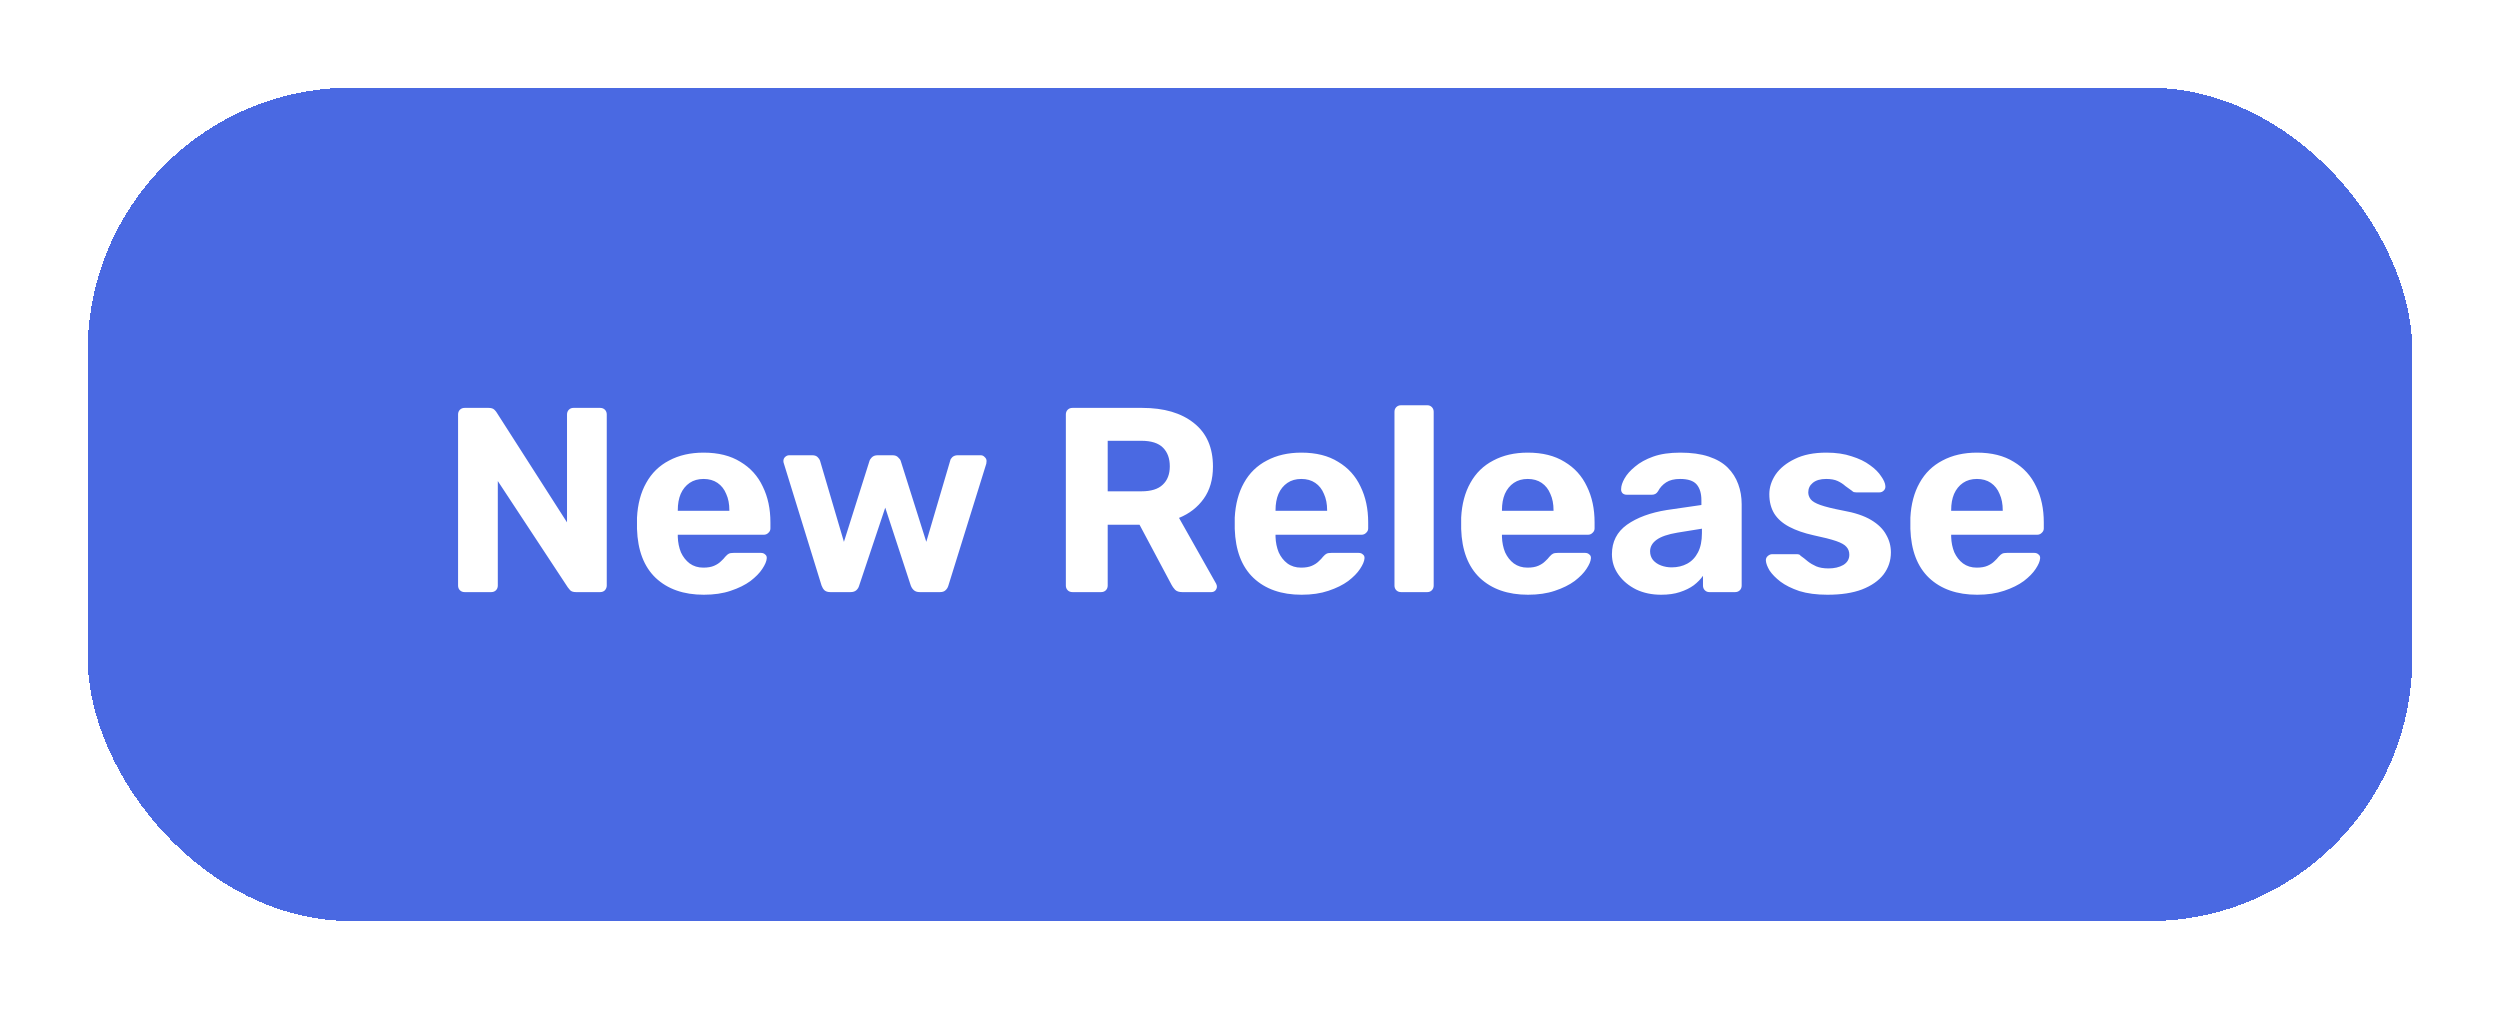 <svg width="114" height="46" viewBox="0 0 114 46" fill="none" xmlns="http://www.w3.org/2000/svg">
<g filter="url(#filter0_d_86_762)">
<rect x="4" width="106" height="38" rx="12" fill="#4A69E2" shape-rendering="crispEdges"/>
<path d="M21.188 23C21.1 23 21.028 22.972 20.972 22.916C20.916 22.86 20.888 22.788 20.888 22.7V14.9C20.888 14.812 20.916 14.74 20.972 14.684C21.028 14.628 21.1 14.6 21.188 14.6H22.28C22.4 14.6 22.488 14.628 22.544 14.684C22.6 14.74 22.636 14.784 22.652 14.816L25.856 19.82V14.9C25.856 14.812 25.884 14.74 25.94 14.684C25.996 14.628 26.064 14.6 26.144 14.6H27.368C27.456 14.6 27.528 14.628 27.584 14.684C27.64 14.74 27.668 14.812 27.668 14.9V22.7C27.668 22.78 27.64 22.852 27.584 22.916C27.528 22.972 27.456 23 27.368 23H26.264C26.144 23 26.056 22.972 26 22.916C25.952 22.852 25.916 22.808 25.892 22.784L22.7 17.936V22.7C22.7 22.788 22.672 22.86 22.616 22.916C22.56 22.972 22.488 23 22.4 23H21.188ZM32.095 23.12C31.175 23.12 30.443 22.864 29.899 22.352C29.363 21.84 29.079 21.096 29.047 20.12C29.047 20.056 29.047 19.972 29.047 19.868C29.047 19.756 29.047 19.668 29.047 19.604C29.079 18.988 29.219 18.46 29.467 18.02C29.715 17.572 30.063 17.232 30.511 17C30.959 16.76 31.483 16.64 32.083 16.64C32.755 16.64 33.315 16.78 33.763 17.06C34.219 17.332 34.559 17.708 34.783 18.188C35.015 18.66 35.131 19.204 35.131 19.82V20.096C35.131 20.176 35.099 20.244 35.035 20.3C34.979 20.356 34.911 20.384 34.831 20.384H30.907C30.907 20.392 30.907 20.408 30.907 20.432C30.907 20.448 30.907 20.464 30.907 20.48C30.915 20.736 30.963 20.972 31.051 21.188C31.147 21.396 31.279 21.564 31.447 21.692C31.623 21.82 31.831 21.884 32.071 21.884C32.271 21.884 32.435 21.856 32.563 21.8C32.691 21.744 32.795 21.676 32.875 21.596C32.963 21.516 33.027 21.448 33.067 21.392C33.139 21.312 33.195 21.264 33.235 21.248C33.283 21.224 33.355 21.212 33.451 21.212H34.699C34.779 21.212 34.843 21.236 34.891 21.284C34.947 21.324 34.971 21.384 34.963 21.464C34.955 21.592 34.887 21.752 34.759 21.944C34.639 22.128 34.459 22.312 34.219 22.496C33.979 22.672 33.679 22.82 33.319 22.94C32.967 23.06 32.559 23.12 32.095 23.12ZM30.907 19.292H33.259V19.268C33.259 18.98 33.211 18.732 33.115 18.524C33.027 18.308 32.895 18.14 32.719 18.02C32.543 17.9 32.331 17.84 32.083 17.84C31.835 17.84 31.623 17.9 31.447 18.02C31.271 18.14 31.135 18.308 31.039 18.524C30.951 18.732 30.907 18.98 30.907 19.268V19.292ZM37.859 23C37.747 23 37.659 22.972 37.595 22.916C37.539 22.86 37.495 22.788 37.463 22.7L35.747 17.144C35.731 17.104 35.723 17.064 35.723 17.024C35.723 16.952 35.747 16.892 35.795 16.844C35.851 16.788 35.915 16.76 35.987 16.76H37.043C37.147 16.76 37.227 16.788 37.283 16.844C37.339 16.9 37.375 16.952 37.391 17L38.483 20.708L39.647 17.024C39.663 16.968 39.699 16.912 39.755 16.856C39.819 16.792 39.907 16.76 40.019 16.76H40.703C40.815 16.76 40.899 16.792 40.955 16.856C41.019 16.912 41.059 16.968 41.075 17.024L42.239 20.708L43.331 17C43.339 16.952 43.371 16.9 43.427 16.844C43.491 16.788 43.571 16.76 43.667 16.76H44.723C44.795 16.76 44.855 16.788 44.903 16.844C44.959 16.892 44.987 16.952 44.987 17.024C44.987 17.064 44.983 17.104 44.975 17.144L43.247 22.7C43.223 22.788 43.179 22.86 43.115 22.916C43.059 22.972 42.975 23 42.863 23H41.939C41.827 23 41.739 22.972 41.675 22.916C41.611 22.86 41.563 22.788 41.531 22.7L40.367 19.148L39.179 22.7C39.155 22.788 39.111 22.86 39.047 22.916C38.983 22.972 38.895 23 38.783 23L37.859 23ZM48.903 23C48.815 23 48.743 22.972 48.687 22.916C48.631 22.86 48.603 22.788 48.603 22.7V14.9C48.603 14.812 48.631 14.74 48.687 14.684C48.743 14.628 48.815 14.6 48.903 14.6L52.083 14.6C53.083 14.6 53.871 14.832 54.447 15.296C55.023 15.752 55.311 16.412 55.311 17.276C55.311 17.86 55.171 18.348 54.891 18.74C54.611 19.132 54.235 19.424 53.763 19.616L55.455 22.616C55.479 22.664 55.491 22.708 55.491 22.748C55.491 22.812 55.467 22.872 55.419 22.928C55.371 22.976 55.311 23 55.239 23H53.907C53.763 23 53.655 22.964 53.583 22.892C53.511 22.812 53.459 22.74 53.427 22.676L51.963 19.928H50.511V22.7C50.511 22.788 50.483 22.86 50.427 22.916C50.371 22.972 50.299 23 50.211 23L48.903 23ZM50.511 18.404H52.047C52.487 18.404 52.811 18.304 53.019 18.104C53.235 17.904 53.343 17.624 53.343 17.264C53.343 16.904 53.239 16.62 53.031 16.412C52.823 16.204 52.495 16.1 52.047 16.1H50.511V18.404ZM59.352 23.12C58.432 23.12 57.7 22.864 57.157 22.352C56.62 21.84 56.337 21.096 56.304 20.12C56.304 20.056 56.304 19.972 56.304 19.868C56.304 19.756 56.304 19.668 56.304 19.604C56.337 18.988 56.477 18.46 56.724 18.02C56.972 17.572 57.321 17.232 57.769 17C58.217 16.76 58.74 16.64 59.34 16.64C60.013 16.64 60.572 16.78 61.02 17.06C61.477 17.332 61.816 17.708 62.041 18.188C62.273 18.66 62.389 19.204 62.389 19.82V20.096C62.389 20.176 62.356 20.244 62.292 20.3C62.236 20.356 62.169 20.384 62.089 20.384H58.164C58.164 20.392 58.164 20.408 58.164 20.432C58.164 20.448 58.164 20.464 58.164 20.48C58.172 20.736 58.221 20.972 58.309 21.188C58.404 21.396 58.536 21.564 58.705 21.692C58.88 21.82 59.089 21.884 59.328 21.884C59.529 21.884 59.693 21.856 59.821 21.8C59.949 21.744 60.053 21.676 60.133 21.596C60.221 21.516 60.285 21.448 60.325 21.392C60.397 21.312 60.453 21.264 60.492 21.248C60.541 21.224 60.612 21.212 60.709 21.212H61.956C62.036 21.212 62.1 21.236 62.148 21.284C62.205 21.324 62.228 21.384 62.221 21.464C62.212 21.592 62.145 21.752 62.017 21.944C61.897 22.128 61.717 22.312 61.477 22.496C61.236 22.672 60.937 22.82 60.577 22.94C60.224 23.06 59.816 23.12 59.352 23.12ZM58.164 19.292H60.517V19.268C60.517 18.98 60.468 18.732 60.373 18.524C60.285 18.308 60.153 18.14 59.977 18.02C59.8 17.9 59.589 17.84 59.34 17.84C59.093 17.84 58.88 17.9 58.705 18.02C58.529 18.14 58.392 18.308 58.297 18.524C58.209 18.732 58.164 18.98 58.164 19.268V19.292ZM63.888 23C63.8 23 63.728 22.972 63.672 22.916C63.616 22.86 63.588 22.788 63.588 22.7V14.78C63.588 14.692 63.616 14.62 63.672 14.564C63.728 14.508 63.8 14.48 63.888 14.48H65.088C65.168 14.48 65.236 14.508 65.292 14.564C65.348 14.62 65.376 14.692 65.376 14.78V22.7C65.376 22.788 65.348 22.86 65.292 22.916C65.236 22.972 65.168 23 65.088 23H63.888ZM69.677 23.12C68.757 23.12 68.025 22.864 67.481 22.352C66.945 21.84 66.661 21.096 66.629 20.12C66.629 20.056 66.629 19.972 66.629 19.868C66.629 19.756 66.629 19.668 66.629 19.604C66.661 18.988 66.801 18.46 67.049 18.02C67.297 17.572 67.645 17.232 68.093 17C68.541 16.76 69.065 16.64 69.665 16.64C70.337 16.64 70.897 16.78 71.345 17.06C71.801 17.332 72.141 17.708 72.365 18.188C72.597 18.66 72.713 19.204 72.713 19.82V20.096C72.713 20.176 72.681 20.244 72.617 20.3C72.561 20.356 72.493 20.384 72.413 20.384H68.489C68.489 20.392 68.489 20.408 68.489 20.432C68.489 20.448 68.489 20.464 68.489 20.48C68.497 20.736 68.545 20.972 68.633 21.188C68.729 21.396 68.861 21.564 69.029 21.692C69.205 21.82 69.413 21.884 69.653 21.884C69.853 21.884 70.017 21.856 70.145 21.8C70.273 21.744 70.377 21.676 70.457 21.596C70.545 21.516 70.609 21.448 70.649 21.392C70.721 21.312 70.777 21.264 70.817 21.248C70.865 21.224 70.937 21.212 71.033 21.212H72.281C72.361 21.212 72.425 21.236 72.473 21.284C72.529 21.324 72.553 21.384 72.545 21.464C72.537 21.592 72.469 21.752 72.341 21.944C72.221 22.128 72.041 22.312 71.801 22.496C71.561 22.672 71.261 22.82 70.901 22.94C70.549 23.06 70.141 23.12 69.677 23.12ZM68.489 19.292H70.841V19.268C70.841 18.98 70.793 18.732 70.697 18.524C70.609 18.308 70.477 18.14 70.301 18.02C70.125 17.9 69.913 17.84 69.665 17.84C69.417 17.84 69.205 17.9 69.029 18.02C68.853 18.14 68.717 18.308 68.621 18.524C68.533 18.732 68.489 18.98 68.489 19.268V19.292ZM75.748 23.12C75.324 23.12 74.944 23.04 74.608 22.88C74.272 22.712 74.004 22.488 73.804 22.208C73.604 21.928 73.504 21.616 73.504 21.272C73.504 20.704 73.732 20.256 74.188 19.928C74.652 19.6 75.26 19.376 76.012 19.256L77.584 19.028V18.812C77.584 18.5 77.512 18.26 77.368 18.092C77.224 17.924 76.972 17.84 76.612 17.84C76.348 17.84 76.136 17.892 75.976 17.996C75.816 18.1 75.692 18.236 75.604 18.404C75.54 18.508 75.448 18.56 75.328 18.56H74.188C74.1 18.56 74.032 18.536 73.984 18.488C73.936 18.432 73.916 18.368 73.924 18.296C73.924 18.16 73.976 18 74.08 17.816C74.184 17.632 74.344 17.452 74.56 17.276C74.776 17.092 75.052 16.94 75.388 16.82C75.724 16.7 76.136 16.64 76.624 16.64C77.128 16.64 77.56 16.7 77.92 16.82C78.28 16.94 78.568 17.108 78.784 17.324C79 17.54 79.16 17.792 79.264 18.08C79.368 18.36 79.42 18.664 79.42 18.992V22.7C79.42 22.788 79.392 22.86 79.336 22.916C79.28 22.972 79.208 23 79.12 23H77.944C77.864 23 77.796 22.972 77.74 22.916C77.684 22.86 77.656 22.788 77.656 22.7V22.256C77.552 22.408 77.412 22.552 77.236 22.688C77.06 22.816 76.848 22.92 76.6 23C76.36 23.08 76.076 23.12 75.748 23.12ZM76.228 21.872C76.492 21.872 76.728 21.816 76.936 21.704C77.144 21.592 77.308 21.42 77.428 21.188C77.548 20.956 77.608 20.664 77.608 20.312V20.108L76.492 20.288C76.06 20.36 75.744 20.468 75.544 20.612C75.344 20.756 75.244 20.932 75.244 21.14C75.244 21.292 75.288 21.424 75.376 21.536C75.472 21.648 75.596 21.732 75.748 21.788C75.9 21.844 76.06 21.872 76.228 21.872ZM83.333 23.12C82.837 23.12 82.409 23.064 82.049 22.952C81.697 22.832 81.409 22.688 81.185 22.52C80.969 22.352 80.805 22.184 80.693 22.016C80.589 21.84 80.533 21.692 80.525 21.572C80.517 21.484 80.545 21.412 80.609 21.356C80.673 21.3 80.737 21.272 80.801 21.272H81.965C81.989 21.272 82.013 21.276 82.037 21.284C82.061 21.292 82.085 21.312 82.109 21.344C82.213 21.416 82.321 21.5 82.433 21.596C82.545 21.684 82.673 21.76 82.817 21.824C82.969 21.888 83.157 21.92 83.381 21.92C83.645 21.92 83.869 21.868 84.053 21.764C84.237 21.652 84.329 21.496 84.329 21.296C84.329 21.152 84.285 21.032 84.197 20.936C84.117 20.84 83.961 20.752 83.729 20.672C83.497 20.592 83.153 20.504 82.697 20.408C82.265 20.312 81.897 20.184 81.593 20.024C81.289 19.864 81.061 19.664 80.909 19.424C80.757 19.176 80.681 18.88 80.681 18.536C80.681 18.224 80.777 17.924 80.969 17.636C81.169 17.348 81.461 17.112 81.845 16.928C82.229 16.736 82.709 16.64 83.285 16.64C83.725 16.64 84.109 16.696 84.437 16.808C84.773 16.912 85.053 17.048 85.277 17.216C85.501 17.376 85.669 17.544 85.781 17.72C85.901 17.888 85.965 18.036 85.973 18.164C85.981 18.244 85.957 18.312 85.901 18.368C85.845 18.424 85.781 18.452 85.709 18.452H84.641C84.601 18.452 84.565 18.448 84.533 18.44C84.501 18.424 84.473 18.404 84.449 18.38C84.353 18.316 84.253 18.244 84.149 18.164C84.053 18.076 83.937 18 83.801 17.936C83.665 17.872 83.489 17.84 83.273 17.84C83.009 17.84 82.805 17.9 82.661 18.02C82.525 18.132 82.457 18.276 82.457 18.452C82.457 18.564 82.493 18.668 82.565 18.764C82.637 18.86 82.785 18.948 83.009 19.028C83.233 19.108 83.573 19.192 84.029 19.28C84.573 19.376 85.005 19.52 85.325 19.712C85.645 19.904 85.873 20.128 86.009 20.384C86.153 20.632 86.225 20.9 86.225 21.188C86.225 21.564 86.113 21.9 85.889 22.196C85.665 22.484 85.337 22.712 84.905 22.88C84.481 23.04 83.957 23.12 83.333 23.12ZM90.161 23.12C89.241 23.12 88.509 22.864 87.965 22.352C87.429 21.84 87.145 21.096 87.113 20.12C87.113 20.056 87.113 19.972 87.113 19.868C87.113 19.756 87.113 19.668 87.113 19.604C87.145 18.988 87.285 18.46 87.533 18.02C87.781 17.572 88.129 17.232 88.577 17C89.025 16.76 89.549 16.64 90.149 16.64C90.821 16.64 91.381 16.78 91.829 17.06C92.285 17.332 92.625 17.708 92.849 18.188C93.081 18.66 93.197 19.204 93.197 19.82V20.096C93.197 20.176 93.165 20.244 93.101 20.3C93.045 20.356 92.977 20.384 92.897 20.384H88.973C88.973 20.392 88.973 20.408 88.973 20.432C88.973 20.448 88.973 20.464 88.973 20.48C88.981 20.736 89.029 20.972 89.117 21.188C89.213 21.396 89.345 21.564 89.513 21.692C89.689 21.82 89.897 21.884 90.137 21.884C90.337 21.884 90.501 21.856 90.629 21.8C90.757 21.744 90.861 21.676 90.941 21.596C91.029 21.516 91.093 21.448 91.133 21.392C91.205 21.312 91.261 21.264 91.301 21.248C91.349 21.224 91.421 21.212 91.517 21.212H92.765C92.845 21.212 92.909 21.236 92.957 21.284C93.013 21.324 93.037 21.384 93.029 21.464C93.021 21.592 92.953 21.752 92.825 21.944C92.705 22.128 92.525 22.312 92.285 22.496C92.045 22.672 91.745 22.82 91.385 22.94C91.033 23.06 90.625 23.12 90.161 23.12ZM88.973 19.292H91.325V19.268C91.325 18.98 91.277 18.732 91.181 18.524C91.093 18.308 90.961 18.14 90.785 18.02C90.609 17.9 90.397 17.84 90.149 17.84C89.901 17.84 89.689 17.9 89.513 18.02C89.337 18.14 89.201 18.308 89.105 18.524C89.017 18.732 88.973 18.98 88.973 19.268V19.292Z" fill="white"/>
</g>
<defs>
<filter id="filter0_d_86_762" x="0" y="0" width="114" height="46" filterUnits="userSpaceOnUse" color-interpolation-filters="sRGB">
<feFlood flood-opacity="0" result="BackgroundImageFix"/>
<feColorMatrix in="SourceAlpha" type="matrix" values="0 0 0 0 0 0 0 0 0 0 0 0 0 0 0 0 0 0 127 0" result="hardAlpha"/>
<feOffset dy="4"/>
<feGaussianBlur stdDeviation="2"/>
<feComposite in2="hardAlpha" operator="out"/>
<feColorMatrix type="matrix" values="0 0 0 0 0 0 0 0 0 0 0 0 0 0 0 0 0 0 0.25 0"/>
<feBlend mode="normal" in2="BackgroundImageFix" result="effect1_dropShadow_86_762"/>
<feBlend mode="normal" in="SourceGraphic" in2="effect1_dropShadow_86_762" result="shape"/>
</filter>
</defs>
</svg>
